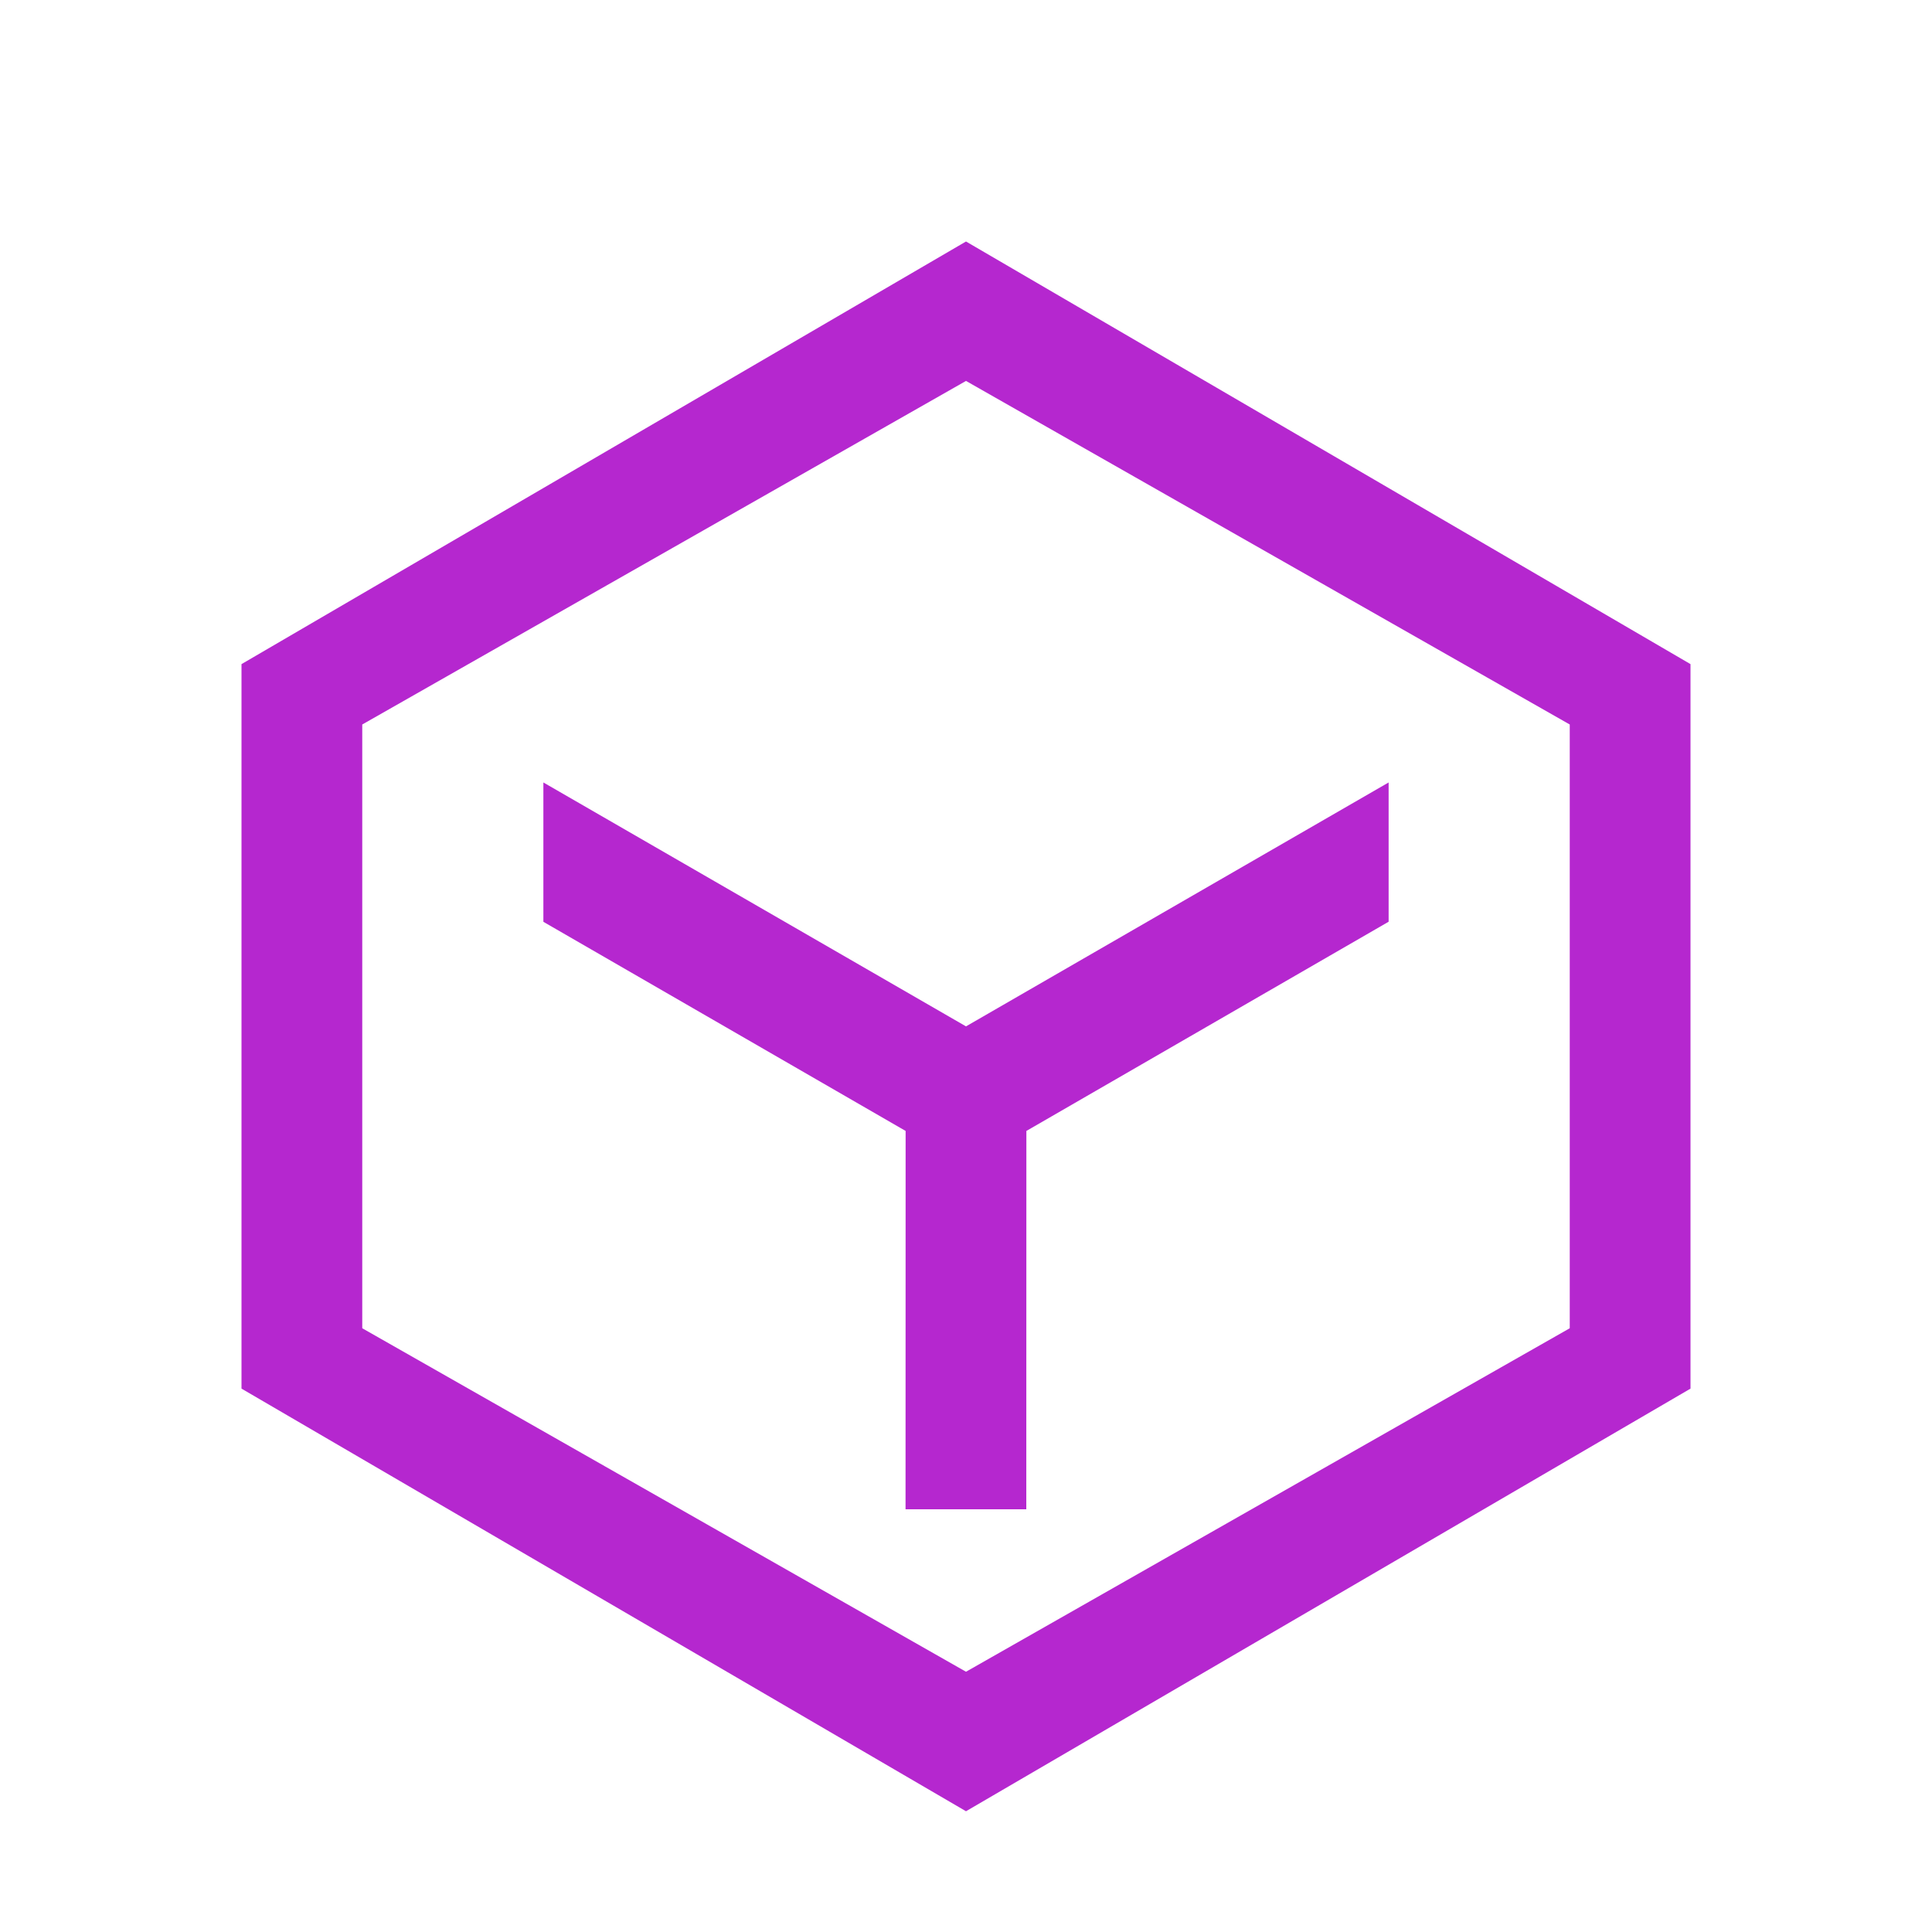 <?xml version="1.0" encoding="UTF-8"?>
<svg width="24px" height="24px" viewBox="0 0 24 24" version="1.1" xmlns="http://www.w3.org/2000/svg"
     xmlns:xlink="http://www.w3.org/1999/xlink">
    <title></title>
    <g id="dashboard" stroke="none" stroke-width="1" fill="none" fill-rule="evenodd">
        <g id="Artboard" transform="translate(-296, -98)" fill-rule="nonzero">
            <g id="ws_quantity" transform="translate(296, 98)">
                <g id="尺子" opacity="0" fill="#000000">
                    <rect id="Rectangle" x="0" y="0" width="24" height="24"></rect>
                </g>
                <rect id="Rectangle" fill="#000000" opacity="0" x="0" y="0" width="24" height="24"></rect>
                <g id="空间">
                    <rect id="Rectangle" fill="#000000" opacity="0" x="0" y="0" width="24" height="24"></rect>
                    <g id="Group" transform="translate(3, 3)" fill="#B527CF">
                        <polygon id="Path"
                                 points="14.25 6.72 14.25 8.45 9.75 11.049 9.749 15.749 8.249 15.749 8.25 11.049 3.75 8.451 3.75 6.72 9 9.75"></polygon>
                        <path d="M9,0 L18,5.25 L18,14.25 L9,19.5 L0,14.25 L0,5.25 L9,0 Z M9,1.732 L1.5,6 L1.5,13.5 L9,17.767 L16.5,13.5 L16.5,6 L9,1.732 Z"
                              id="Shape"></path>
                    </g>
                </g>
            </g>
        </g>
    </g>
</svg>